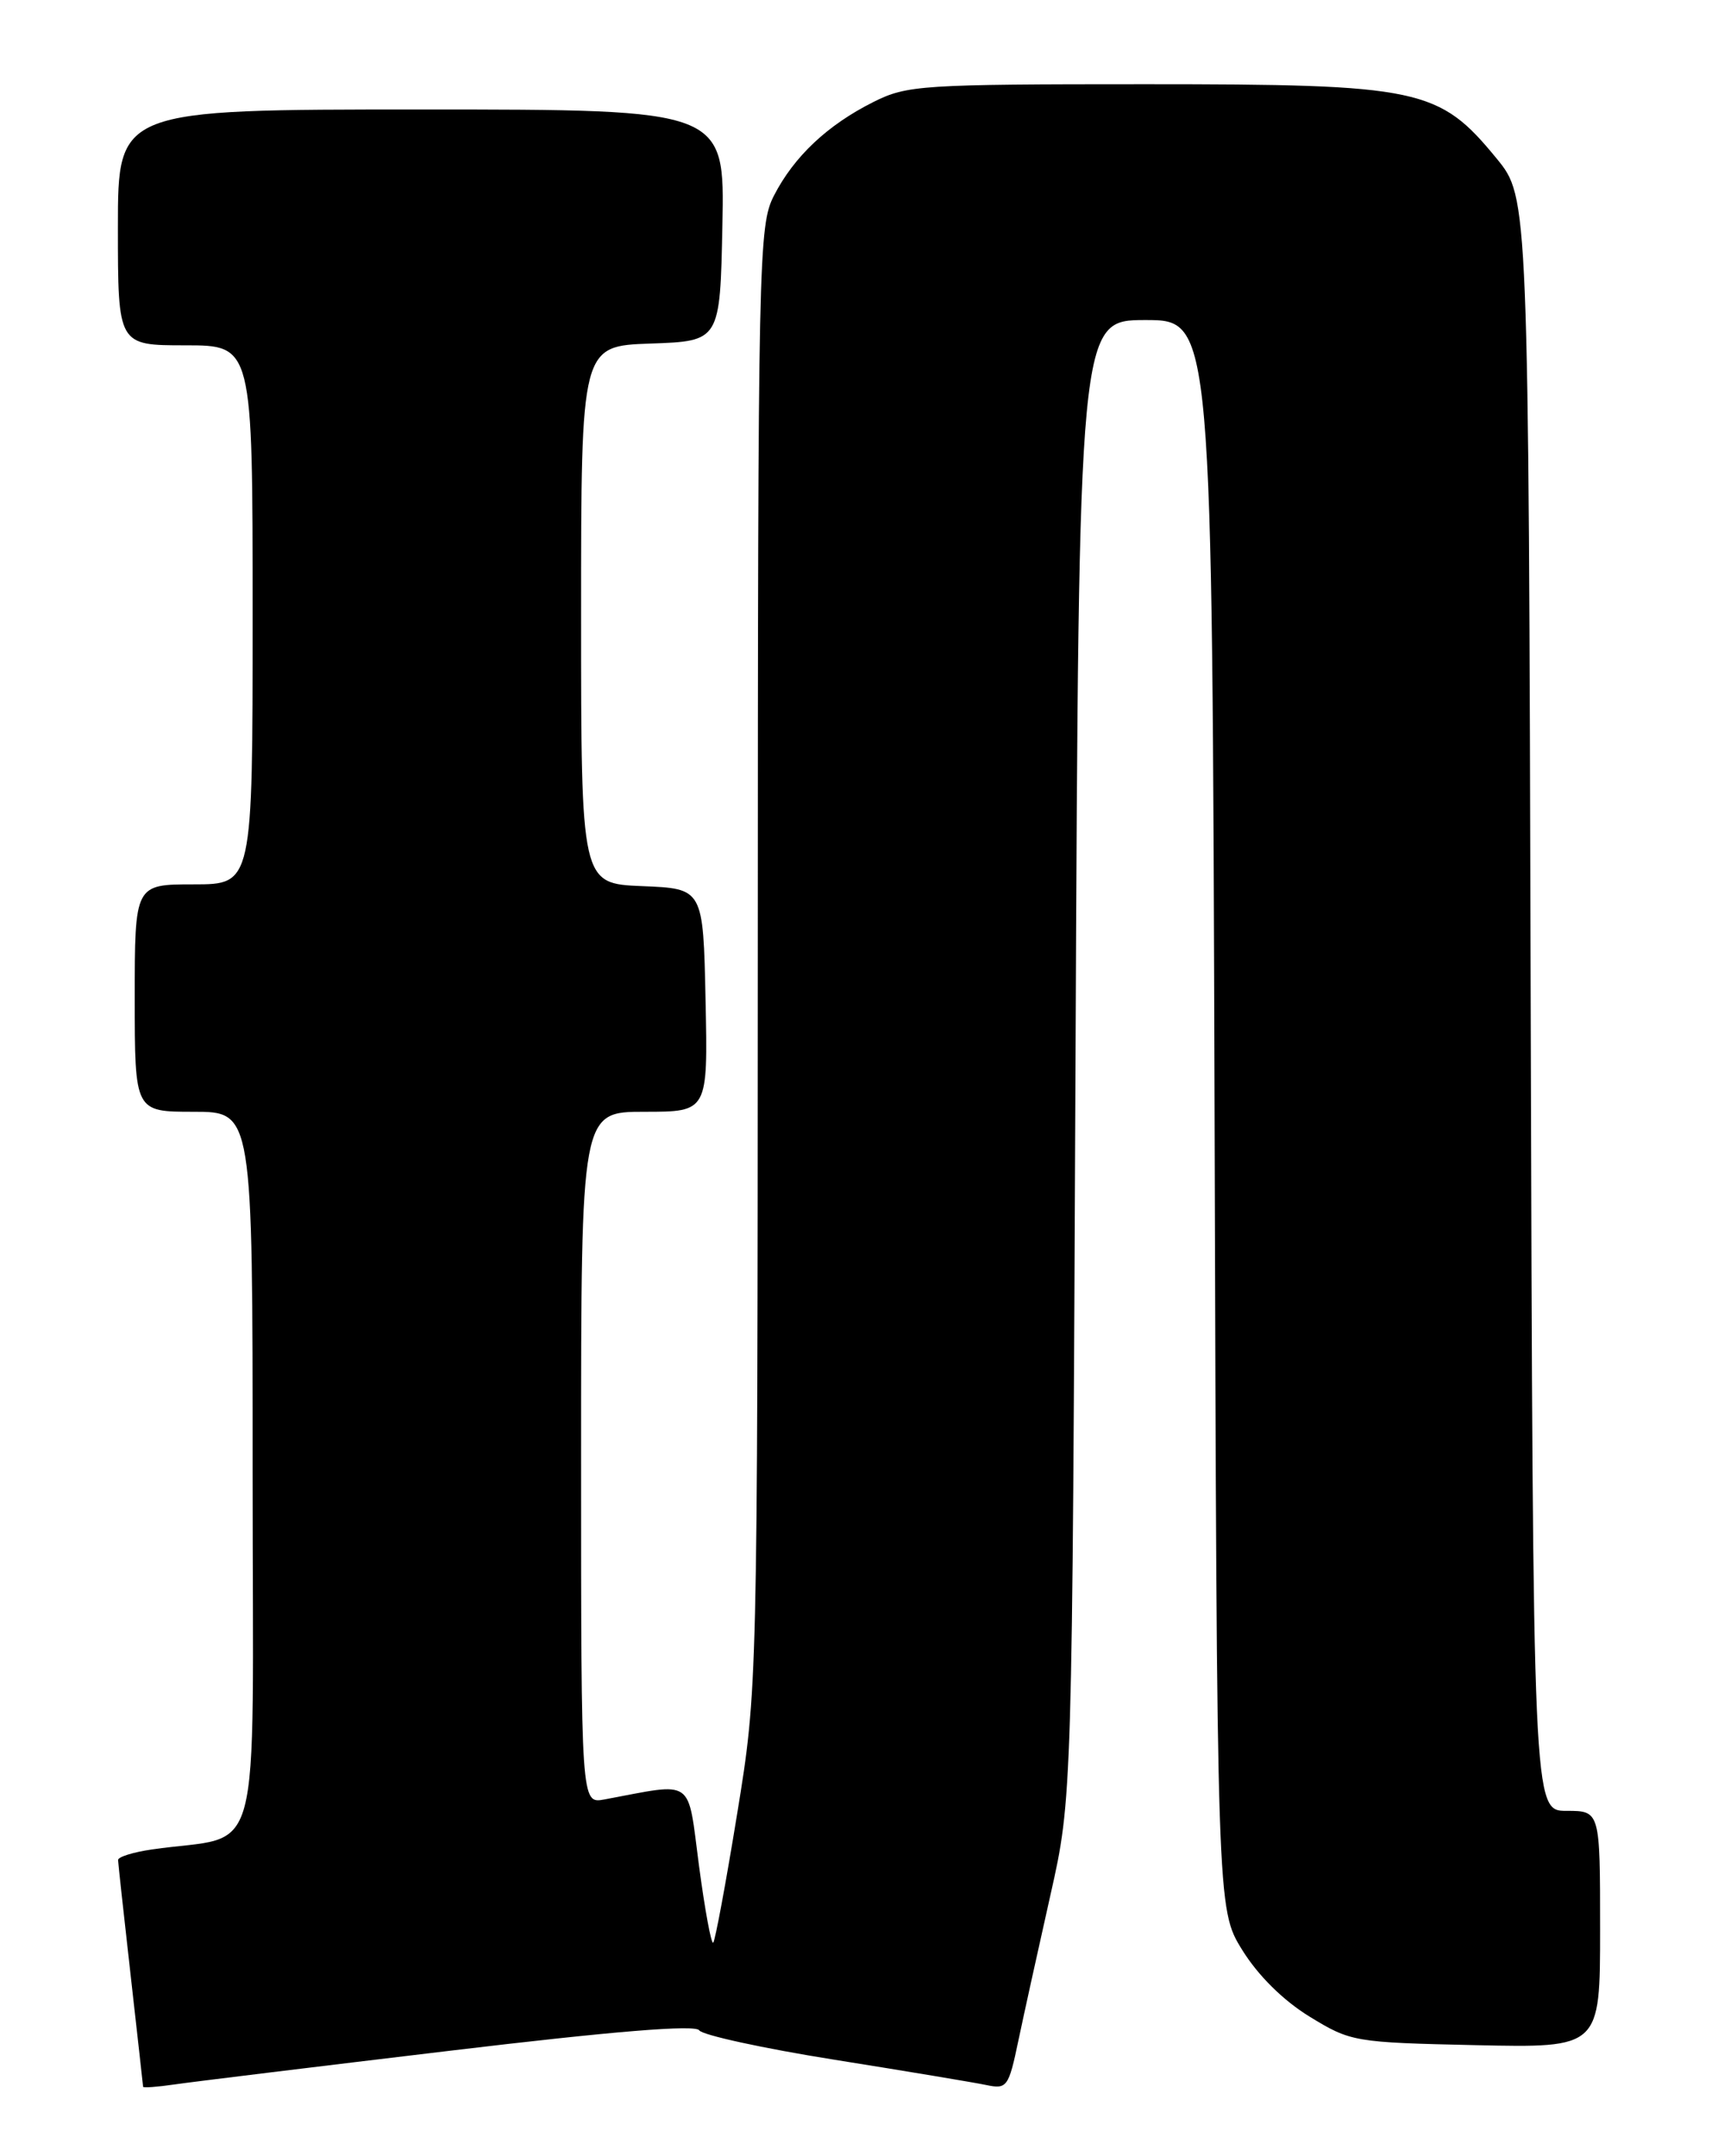 <?xml version="1.0" encoding="UTF-8" standalone="no"?>
<!DOCTYPE svg PUBLIC "-//W3C//DTD SVG 1.1//EN" "http://www.w3.org/Graphics/SVG/1.1/DTD/svg11.dtd" >
<svg xmlns="http://www.w3.org/2000/svg" xmlns:xlink="http://www.w3.org/1999/xlink" version="1.1" viewBox="0 0 204 256">
 <g >
 <path fill="currentColor"
d=" M 53.45 243.48 C 72.82 241.16 82.61 240.36 83.03 241.06 C 83.39 241.62 90.61 243.20 99.09 244.55 C 107.56 245.90 115.67 247.25 117.10 247.55 C 119.57 248.07 119.77 247.80 120.92 242.30 C 121.59 239.11 123.31 231.32 124.73 225.00 C 127.32 213.50 127.32 213.50 127.71 125.75 C 128.10 38.00 128.10 38.00 136.02 38.00 C 143.94 38.00 143.94 38.00 144.22 132.33 C 144.50 226.66 144.50 226.66 147.50 231.51 C 149.39 234.56 152.36 237.50 155.50 239.43 C 160.40 242.43 160.80 242.50 175.25 242.82 C 190.00 243.14 190.00 243.14 190.00 229.07 C 190.00 215.00 190.00 215.00 186.01 215.00 C 182.03 215.00 182.03 215.00 181.76 119.22 C 181.50 23.45 181.50 23.45 177.72 18.83 C 170.86 10.46 168.67 10.00 136.02 10.00 C 109.43 10.00 107.69 10.11 103.71 12.11 C 98.26 14.84 94.29 18.58 91.91 23.21 C 90.07 26.78 90.00 30.30 89.98 113.71 C 89.95 200.50 89.95 200.50 87.53 215.36 C 86.20 223.54 84.92 230.42 84.69 230.65 C 84.46 230.88 83.70 226.77 83.00 221.51 C 81.60 210.93 82.60 211.63 71.75 213.65 C 69.00 214.16 69.00 214.16 69.00 173.08 C 69.00 132.00 69.00 132.00 76.53 132.00 C 84.06 132.00 84.06 132.00 83.78 118.75 C 83.50 105.50 83.50 105.50 76.25 105.21 C 69.00 104.91 69.00 104.91 69.00 73.00 C 69.00 41.08 69.00 41.08 77.25 40.79 C 85.50 40.50 85.50 40.50 85.78 26.75 C 86.06 13.00 86.06 13.00 50.03 13.00 C 14.00 13.00 14.00 13.00 14.00 27.00 C 14.00 41.00 14.00 41.00 22.00 41.00 C 30.00 41.00 30.00 41.00 30.00 73.00 C 30.00 105.00 30.00 105.00 23.00 105.00 C 16.00 105.00 16.00 105.00 16.00 118.50 C 16.00 132.00 16.00 132.00 23.00 132.00 C 30.00 132.00 30.00 132.00 30.00 174.91 C 30.00 222.89 31.42 217.62 18.00 219.59 C 15.80 219.91 14.01 220.47 14.02 220.84 C 14.03 221.20 14.70 227.35 15.51 234.50 C 16.32 241.65 16.98 247.62 16.99 247.76 C 17.00 247.91 18.69 247.78 20.75 247.48 C 22.81 247.18 37.53 245.38 53.45 243.48 Z "/>
</g>
</svg>